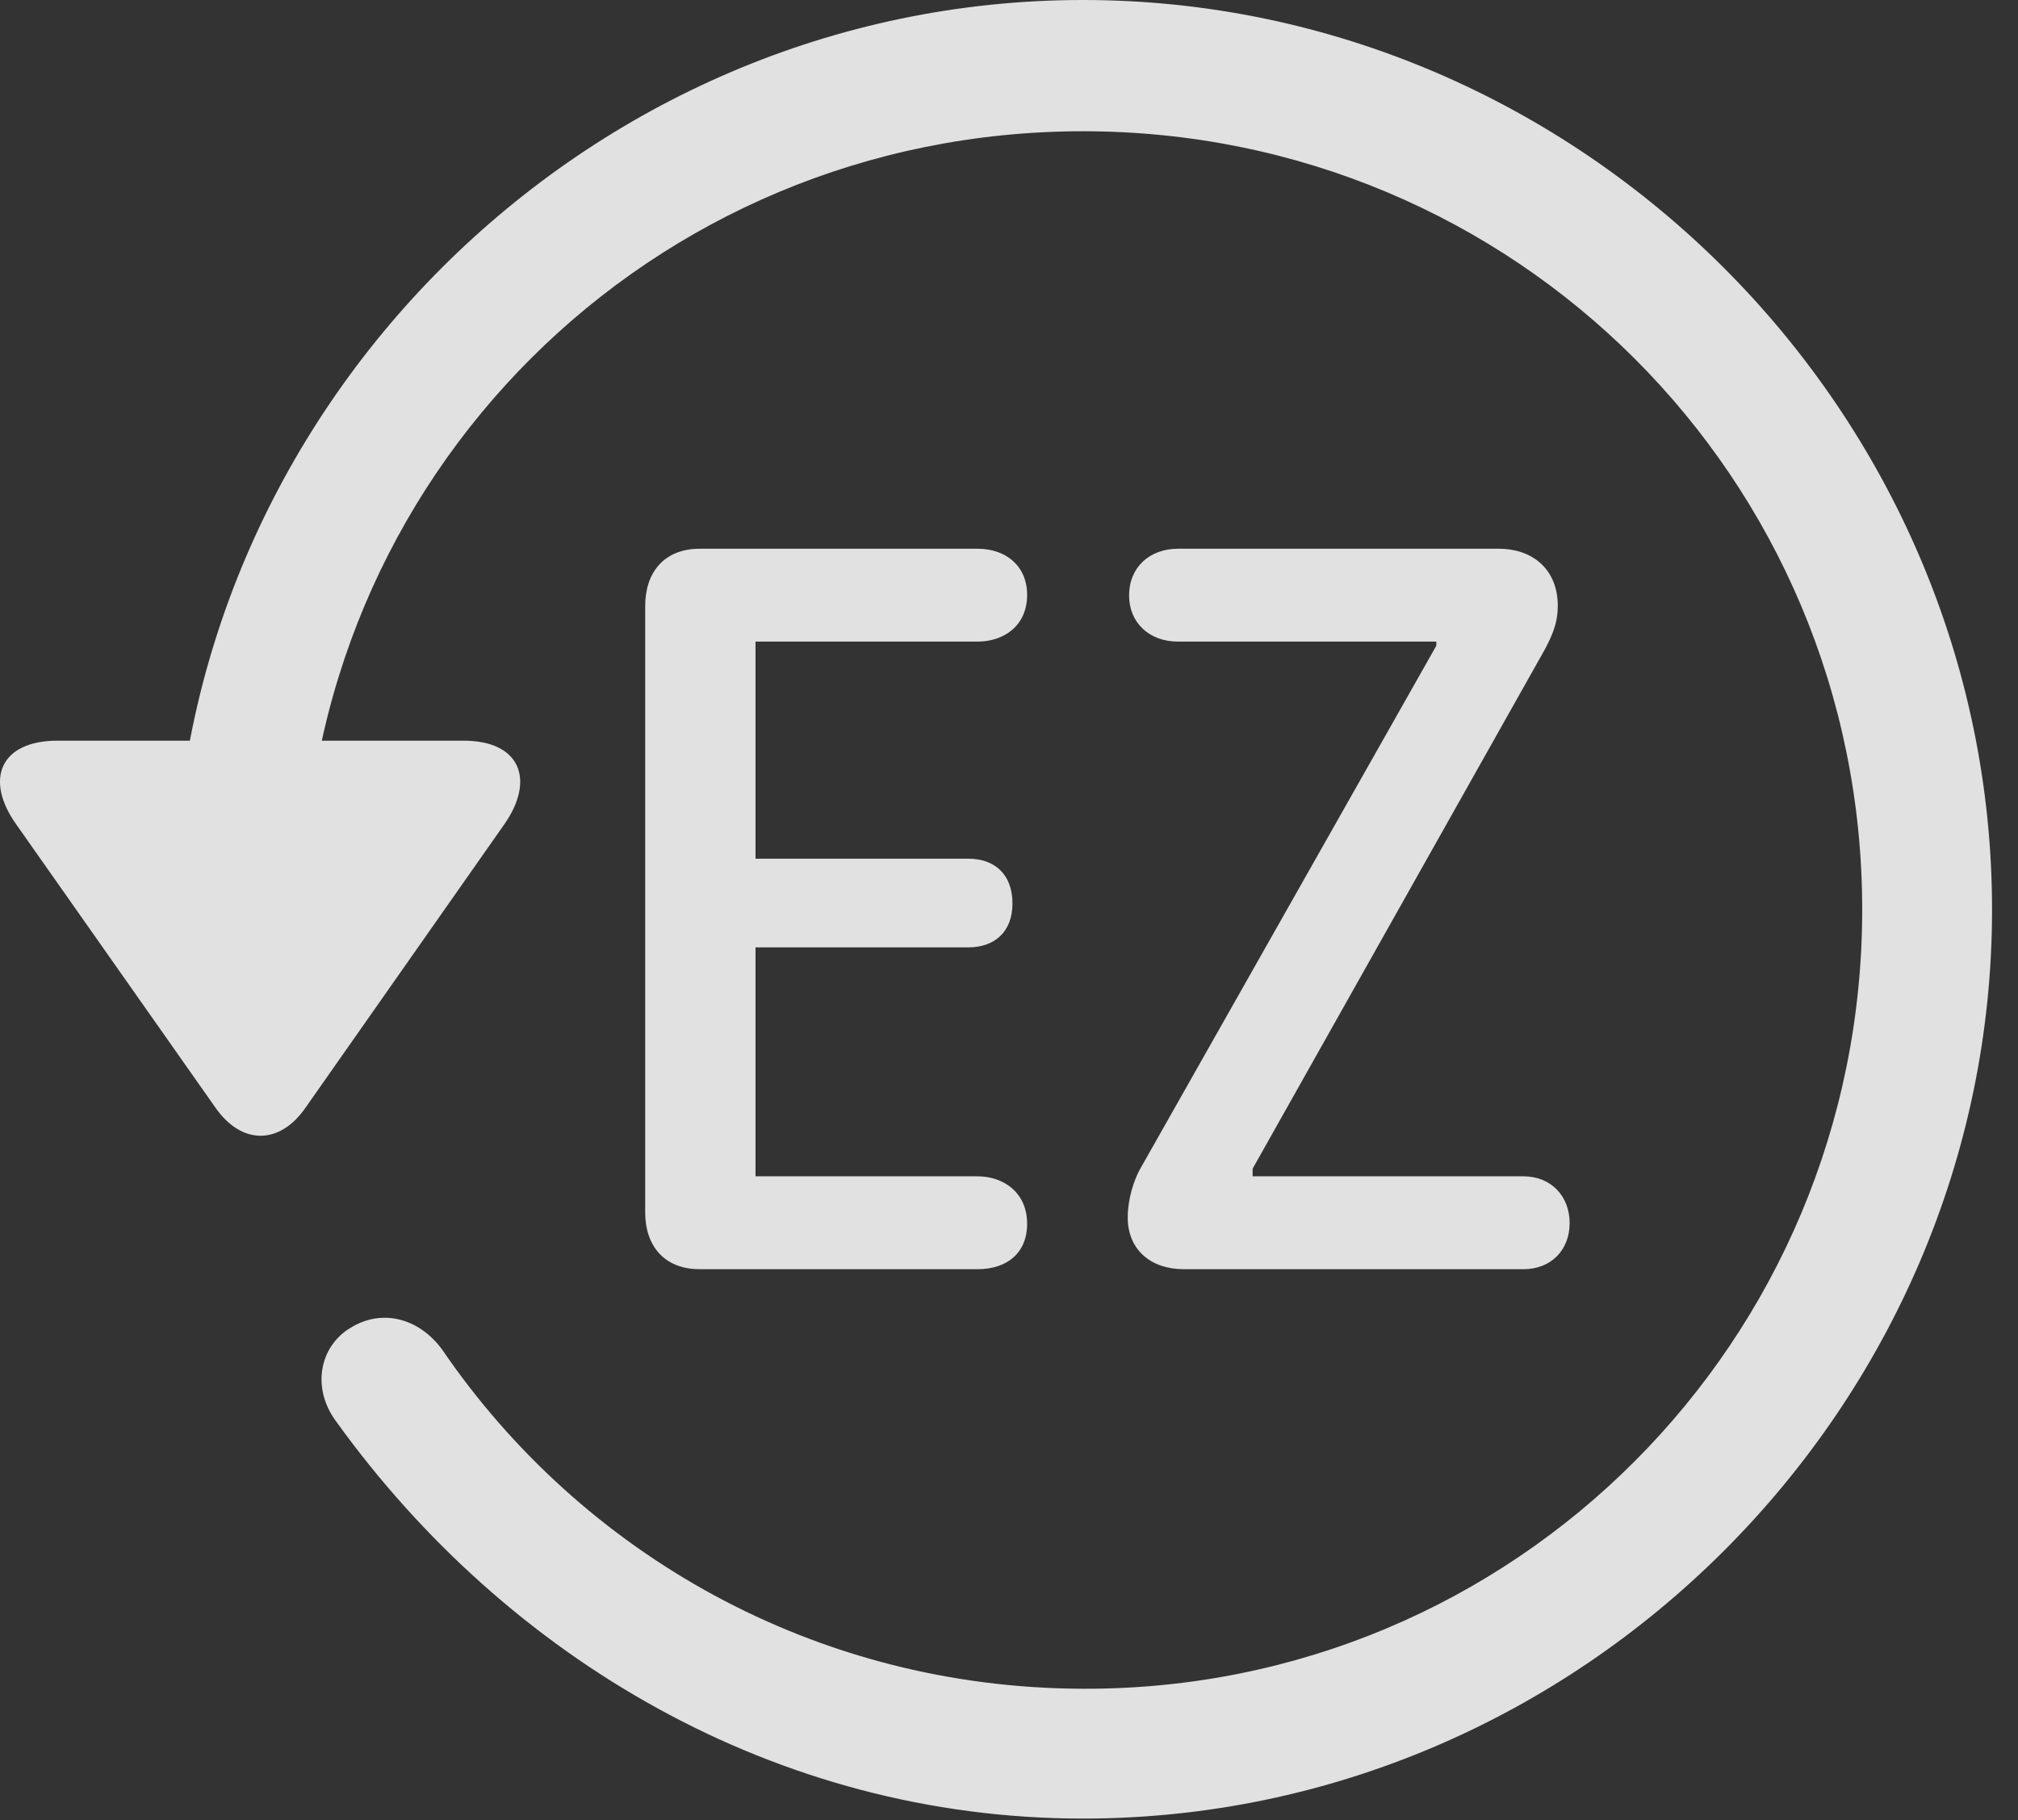 <?xml version="1.0" encoding="UTF-8"?>
<!--Generator: Apple Native CoreSVG 232.5-->
<!DOCTYPE svg
PUBLIC "-//W3C//DTD SVG 1.1//EN"
       "http://www.w3.org/Graphics/SVG/1.1/DTD/svg11.dtd">
<svg version="1.1" xmlns="http://www.w3.org/2000/svg" xmlns:xlink="http://www.w3.org/1999/xlink" width="28.225" height="25.459">
 <rect width="100%" height="100%" fill="#333333" stroke="none"/>
 <g>
  <rect height="25.459" opacity="0" width="28.225" x="0" y="0"/>
  <path d="M15.148 25.439C22.11 25.439 27.862 19.678 27.862 12.725C27.862 5.762 22.11 0 15.148 0C8.185 0 2.433 5.752 2.433 12.715L4.249 12.715C4.249 6.67 9.103 1.836 15.148 1.836C21.183 1.836 26.046 6.68 26.046 12.725C26.046 18.76 21.183 23.643 15.148 23.623C11.407 23.613 8.136 21.738 6.183 18.877C5.86 18.438 5.343 18.301 4.903 18.574C4.474 18.828 4.347 19.414 4.708 19.893C7.081 23.184 10.841 25.439 15.148 25.439ZM0.802 10.361C0.001 10.361-0.224 10.908 0.235 11.543L3.009 15.488C3.38 16.025 3.917 16.016 4.278 15.488L7.052 11.533C7.491 10.908 7.276 10.361 6.485 10.361Z" fill="#ffffff" fill-opacity="0.85"/>
  <path d="M9.786 17.754L13.673 17.754C14.083 17.754 14.366 17.529 14.366 17.119C14.366 16.68 14.034 16.455 13.673 16.455L10.567 16.455L10.567 13.252L13.546 13.252C13.898 13.252 14.161 13.047 14.161 12.637C14.161 12.227 13.907 12.012 13.546 12.012L10.567 12.012L10.567 8.975L13.673 8.975C14.034 8.975 14.366 8.76 14.366 8.32C14.366 7.92 14.073 7.676 13.673 7.676L9.786 7.676C9.288 7.676 9.024 8.008 9.024 8.477L9.024 16.963C9.024 17.412 9.278 17.754 9.786 17.754ZM16.554 17.754L21.31 17.754C21.69 17.754 21.954 17.49 21.954 17.109C21.954 16.729 21.69 16.455 21.31 16.455L17.52 16.455L17.52 16.348L21.603 9.092C21.69 8.926 21.788 8.74 21.788 8.477C21.788 7.939 21.407 7.676 20.968 7.676L16.476 7.676C16.075 7.676 15.792 7.939 15.792 8.33C15.792 8.711 16.075 8.975 16.476 8.975L20.089 8.975L20.089 9.033L15.938 16.367C15.86 16.514 15.773 16.768 15.773 17.031C15.773 17.48 16.095 17.754 16.554 17.754Z" fill="#ffffff" fill-opacity="0.85"/>
 </g>
</svg>
